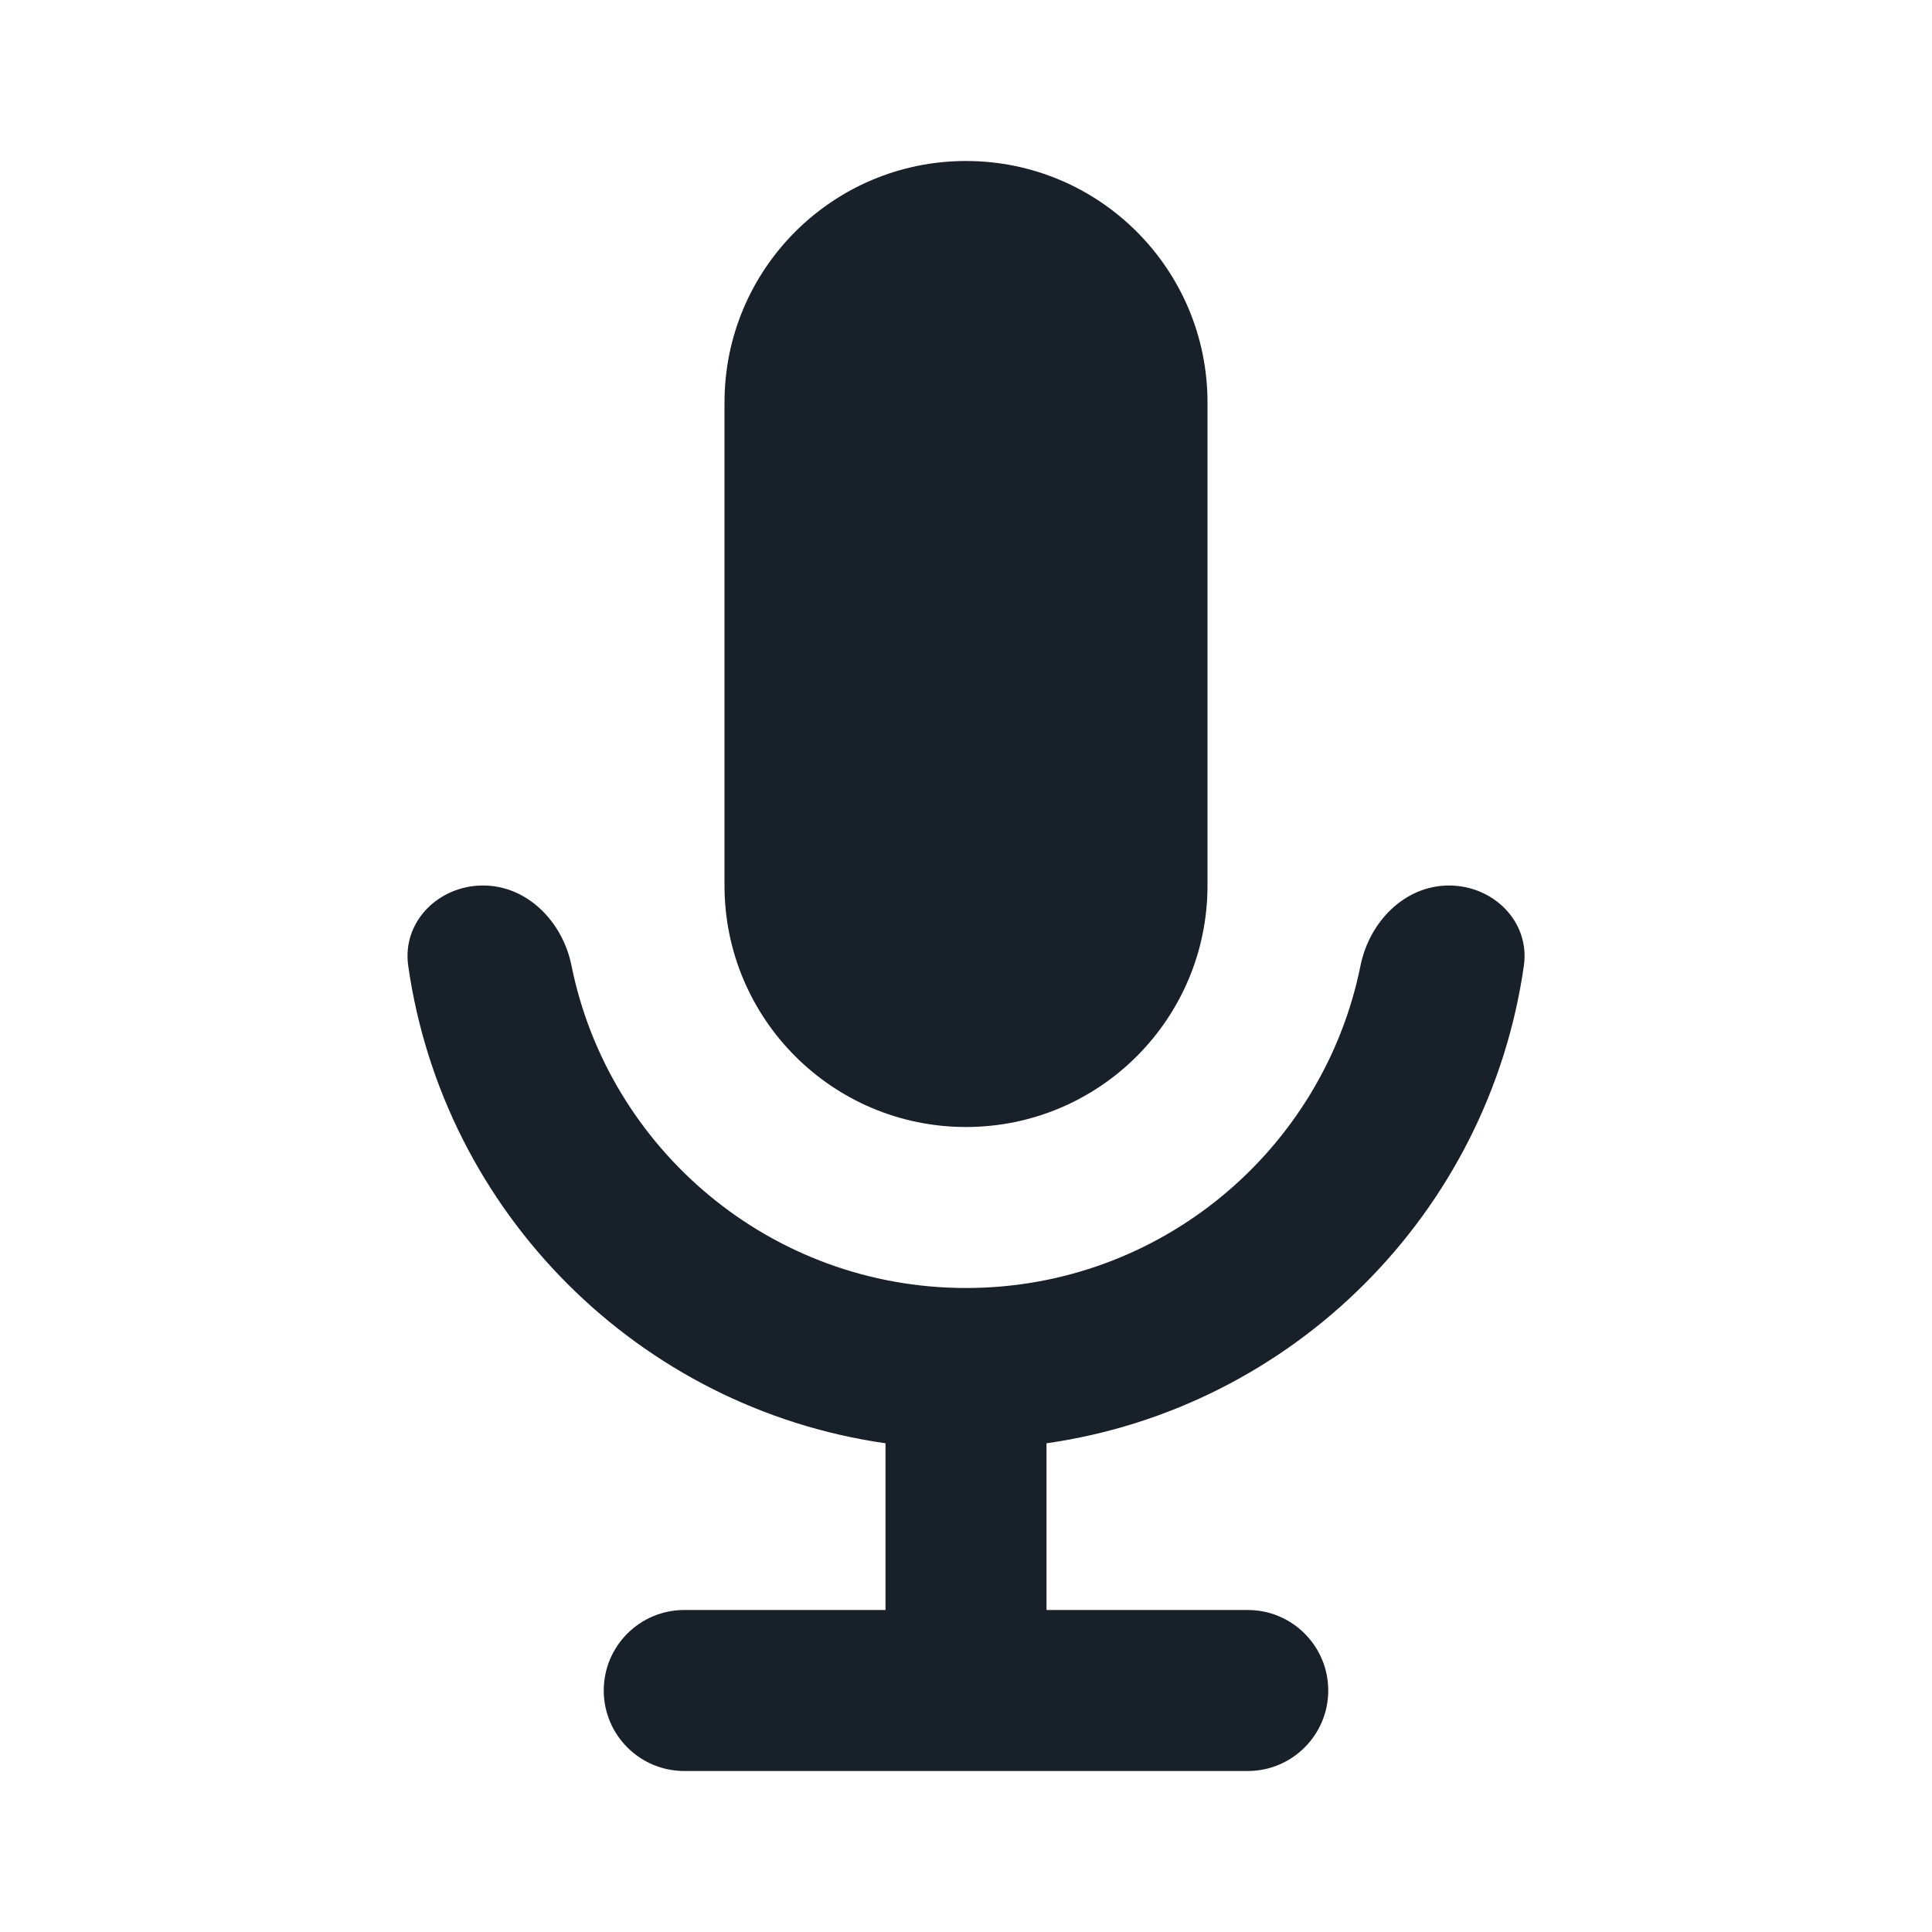 <svg width="24" height="24" viewBox="0 0 24 24" fill="none" xmlns="http://www.w3.org/2000/svg">
<path d="M9 5C9 3.343 10.343 2 12 2C13.657 2 15 3.343 15 5V11C15 12.657 13.657 14 12 14C10.343 14 9 12.657 9 11V5Z" fill="#18202A"/>
<path d="M6 11C5.448 11 4.993 11.45 5.071 11.997C5.508 15.064 7.933 17.49 11 17.929V20H8.5C7.948 20 7.5 20.448 7.5 21C7.5 21.552 7.948 22 8.5 22H15.5C16.052 22 16.5 21.552 16.5 21C16.5 20.448 16.052 20 15.5 20H13V17.929C16.067 17.491 18.492 15.064 18.93 11.997C19.008 11.45 18.552 11 18 11C17.448 11 17.011 11.452 16.901 11.994C16.441 14.279 14.421 16 12 16C9.579 16 7.56 14.279 7.099 11.994C6.99 11.452 6.552 11 6 11Z" fill="#18202A"/>
</svg>
